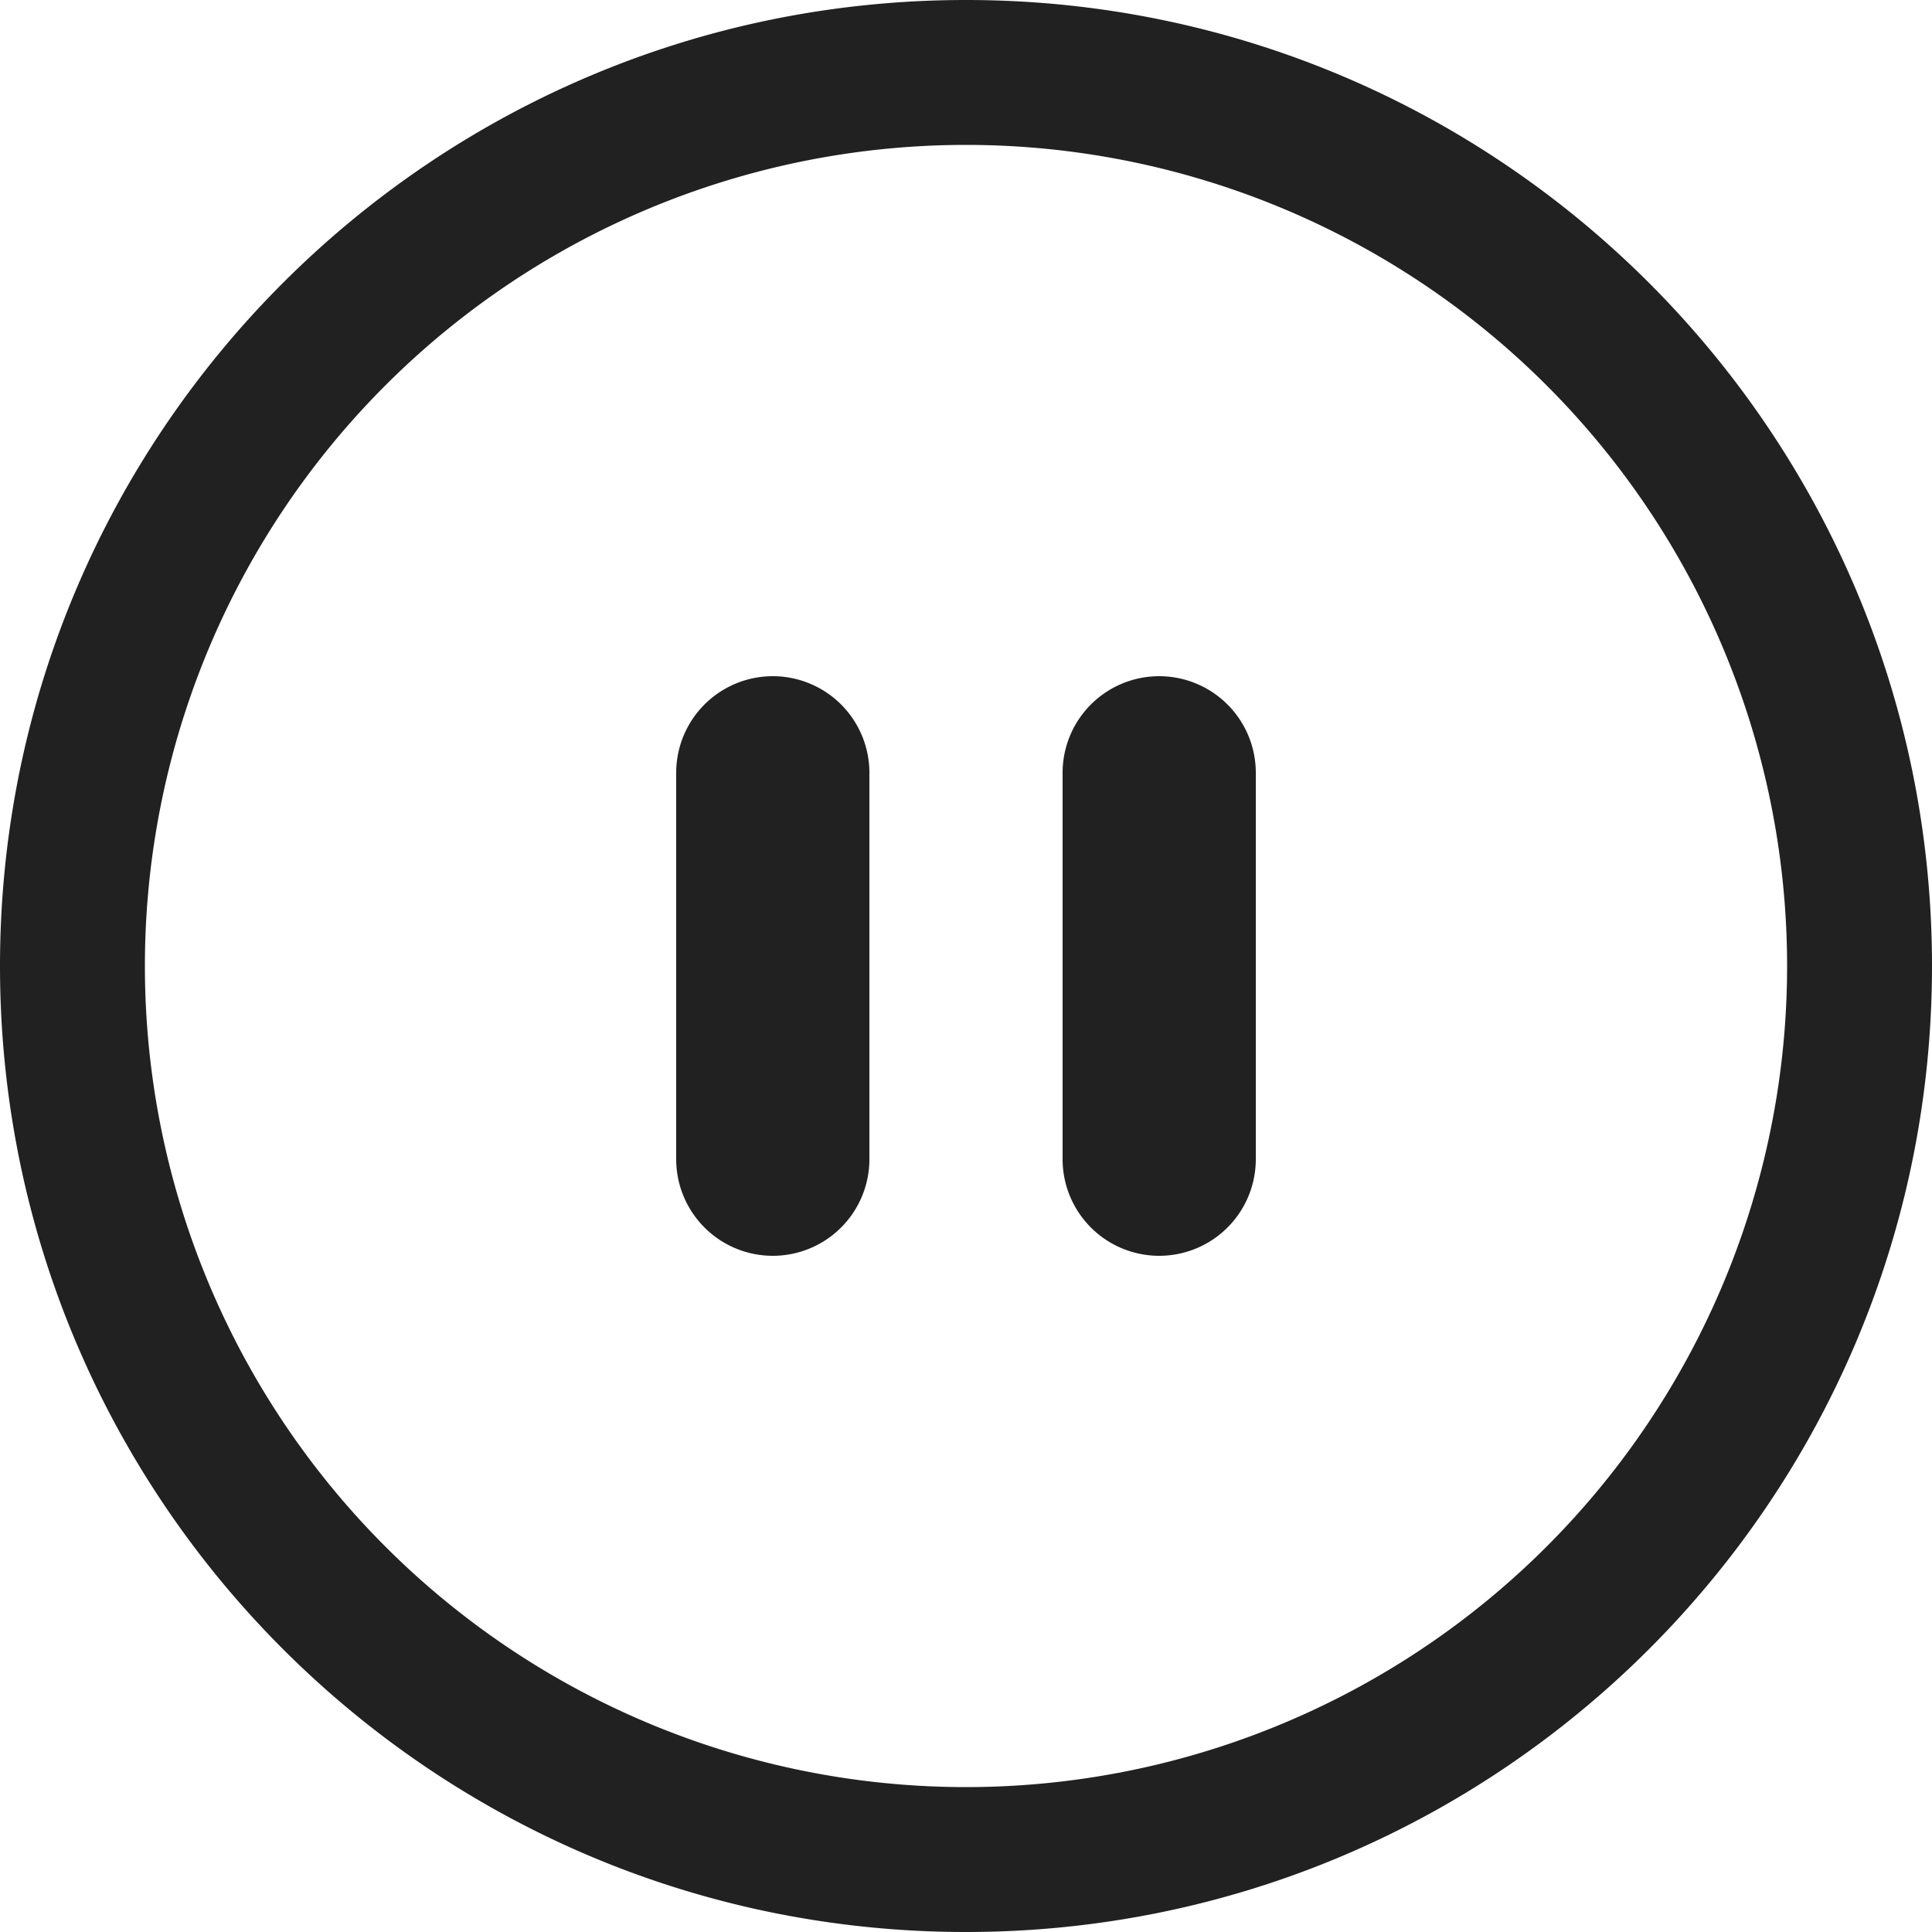<svg xmlns="http://www.w3.org/2000/svg" width="20" height="20" fill="none" viewBox="0 0 20 20"><path fill="#212121" fill-rule="evenodd" d="M10 18.5a8.5 8.5 0 1 0 0-17 8.5 8.5 0 0 0 0 17Zm0 1.5c5.523 0 10-4.477 10-10S15.523 0 10 0 0 4.477 0 10s4.477 10 10 10Z" clip-rule="evenodd"/><path fill="#212121" fill-rule="evenodd" d="M8 13a1 1 0 0 1-1-1V8a1 1 0 0 1 2 0v4a1 1 0 0 1-1 1Zm4 0a1 1 0 0 1-1-1V8a1 1 0 1 1 2 0v4a1 1 0 0 1-1 1Z" clip-rule="evenodd"/></svg>